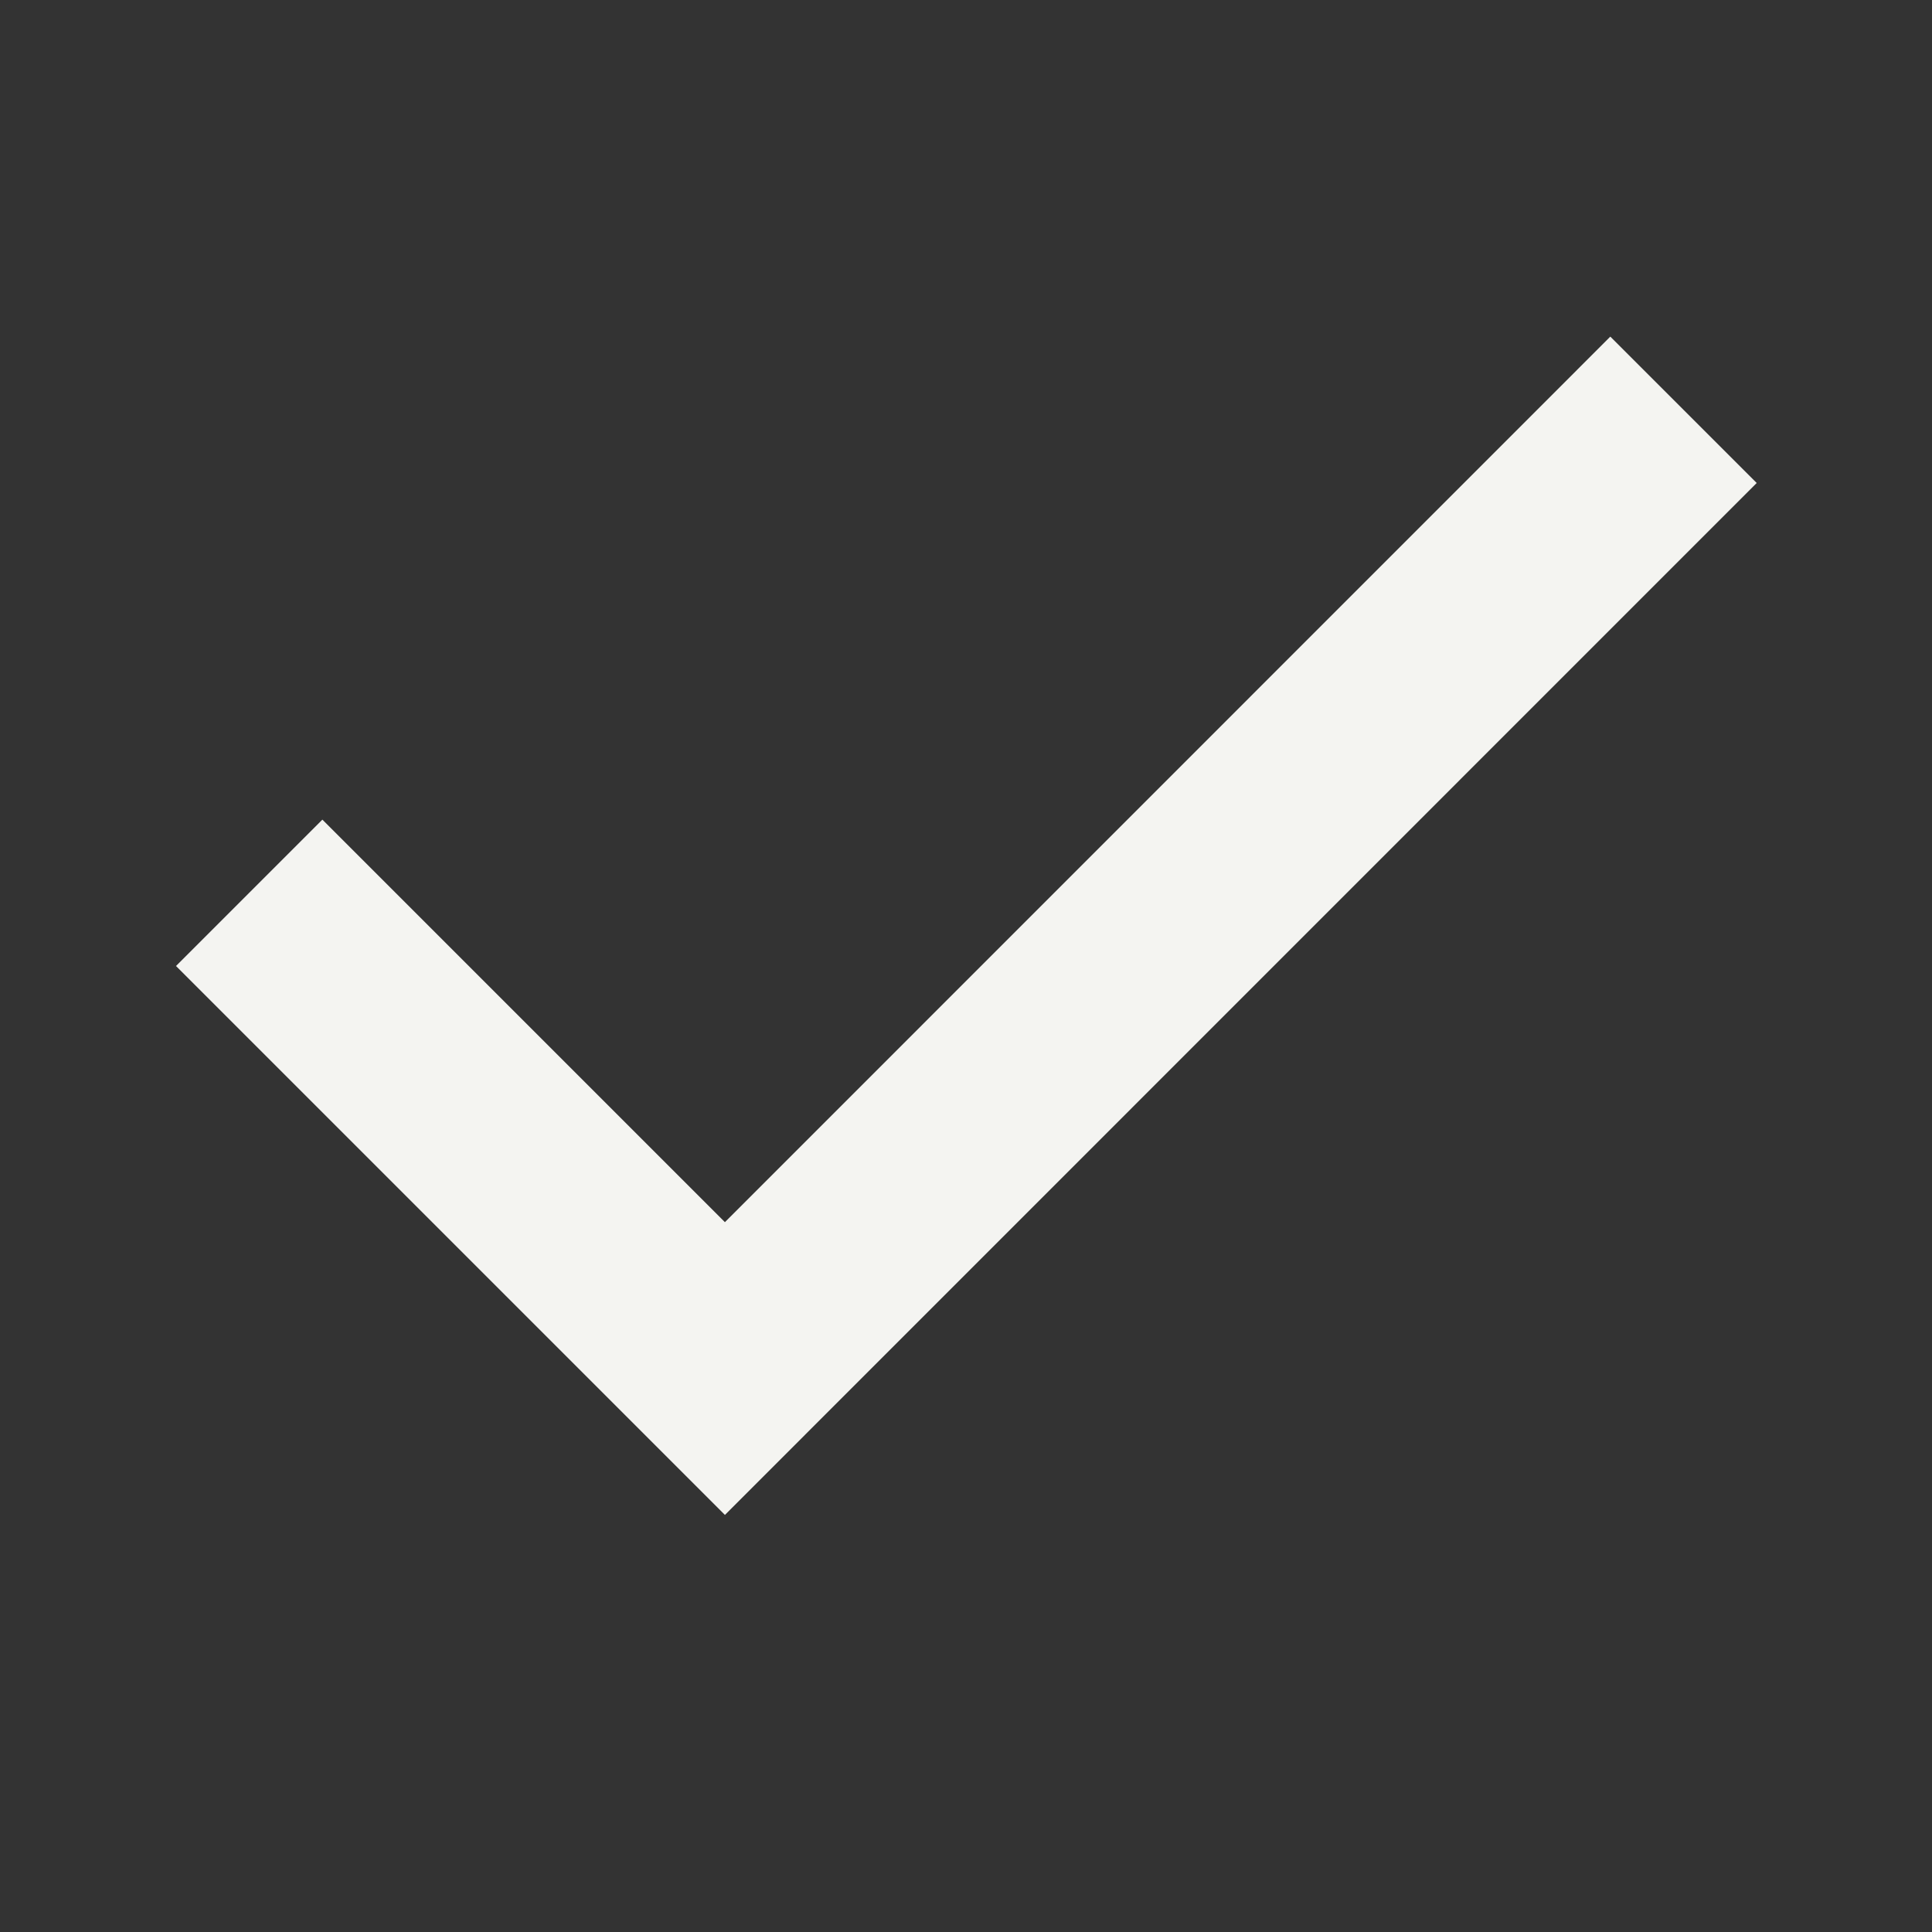 <svg width="14" height="14" viewBox="0 0 14 14" fill="none" xmlns="http://www.w3.org/2000/svg">
<rect x="0" y="0" width="14" height="14" fill="#333333" stroke="none"/>
<path d="M11.669 3.5L5.253 9.917L2.336 7" stroke="#F4F4F1" stroke-width="1.5" stroke-linecap="square"/>
</svg>
